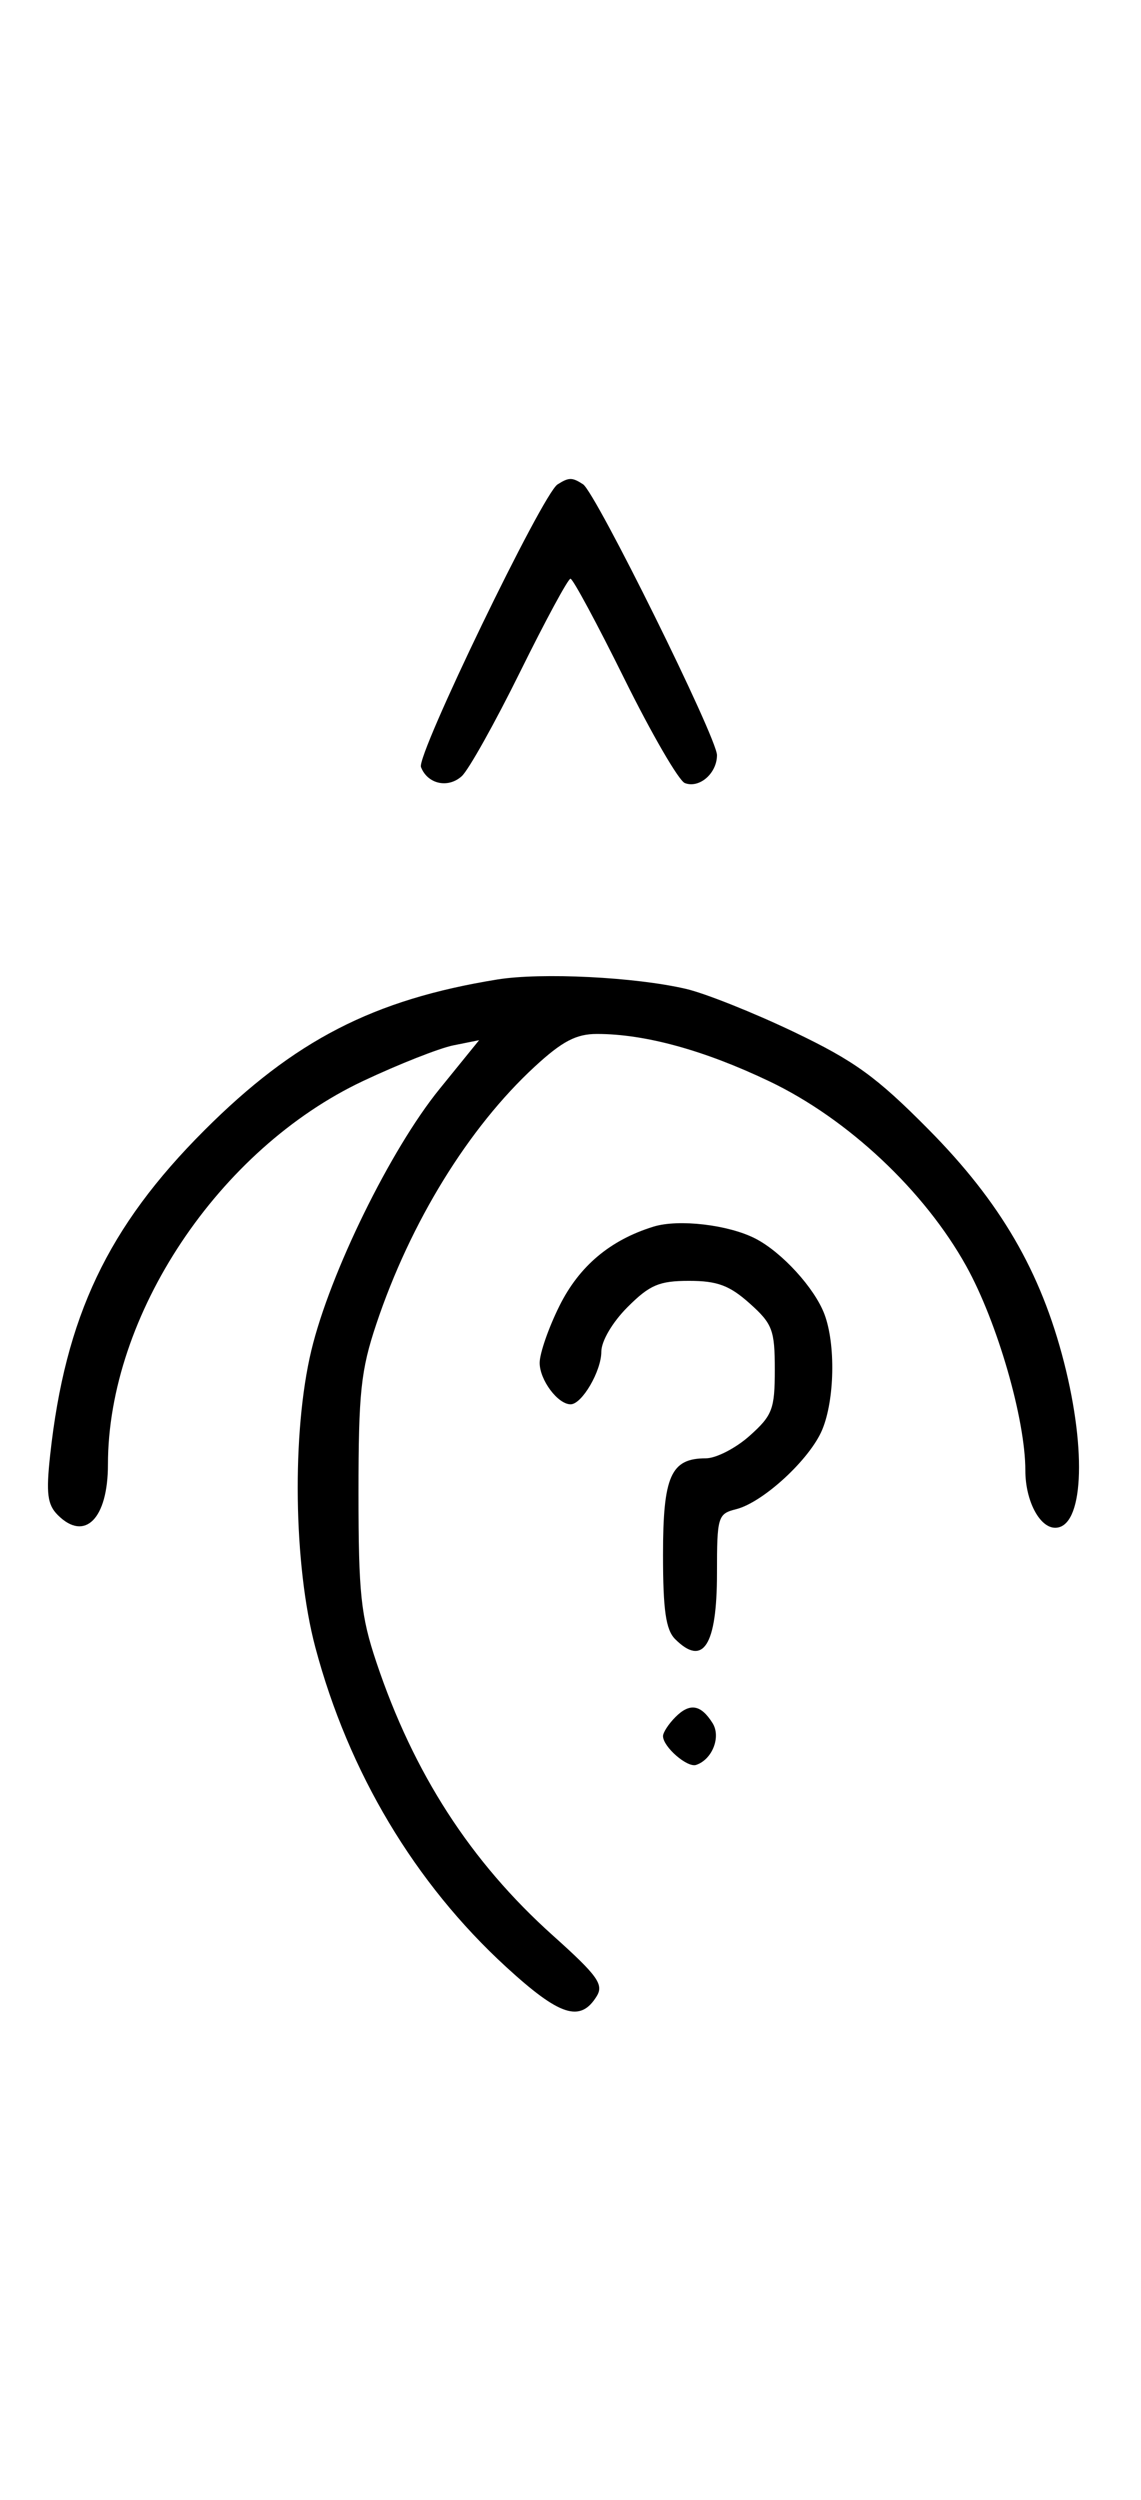 <svg xmlns="http://www.w3.org/2000/svg" width="148" height="324" viewBox="0 0 148 324" version="1.1">
	<path d="M 72.316 62.784 C 70.369 64.022, 54.007 97.855, 54.604 99.410 C 55.450 101.615, 58.110 102.210, 59.895 100.594 C 60.778 99.795, 64.185 93.709, 67.467 87.070 C 70.748 80.432, 73.687 75, 73.997 75 C 74.308 75, 77.453 80.837, 80.986 87.972 C 84.520 95.106, 88.050 101.189, 88.832 101.489 C 90.716 102.212, 93 100.227, 93 97.866 C 93 95.626, 77.264 63.831, 75.628 62.765 C 74.214 61.845, 73.789 61.847, 72.316 62.784 M 64.500 126.944 C 48.438 129.544, 38.175 134.825, 26.498 146.500 C 13.978 159.017, 8.459 170.637, 6.503 188.598 C 5.964 193.549, 6.150 195.007, 7.491 196.348 C 10.992 199.850, 14 196.834, 14 189.823 C 14 170.477, 28.353 148.923, 47.122 140.086 C 51.730 137.916, 56.995 135.841, 58.823 135.475 L 62.146 134.809 56.996 141.155 C 50.655 148.968, 42.800 164.974, 40.388 175 C 37.838 185.595, 38.069 202.856, 40.902 213.500 C 45.211 229.687, 53.798 244.056, 65.656 254.922 C 72.610 261.294, 75.276 262.154, 77.398 258.712 C 78.339 257.185, 77.507 256.034, 71.718 250.846 C 61.052 241.288, 53.645 229.828, 48.816 215.414 C 46.805 209.410, 46.500 206.526, 46.500 193.500 C 46.500 180.474, 46.805 177.590, 48.816 171.586 C 53.240 158.382, 60.775 146.150, 69.360 138.236 C 72.925 134.950, 74.734 134, 77.428 134 C 83.674 134, 91.352 136.110, 99.820 140.153 C 109.977 145.002, 119.912 154.325, 125.340 164.101 C 129.365 171.350, 133 183.919, 133 190.589 C 133 194.479, 134.839 198, 136.871 198 C 140.488 198, 141.008 188.260, 138.014 176.556 C 135.002 164.779, 129.769 155.793, 120.433 146.367 C 113.680 139.549, 110.828 137.488, 102.933 133.719 C 97.745 131.242, 91.475 128.743, 89 128.165 C 82.400 126.623, 70.232 126.016, 64.500 126.944 M 84.764 158.974 C 79.141 160.712, 75.139 164.079, 72.571 169.234 C 71.157 172.071, 70 175.397, 70 176.625 C 70 178.848, 72.355 182, 74.015 182 C 75.484 182, 78 177.693, 78 175.177 C 78 173.807, 79.440 171.360, 81.400 169.400 C 84.278 166.522, 85.504 166, 89.384 166 C 93.036 166, 94.632 166.593, 97.234 168.918 C 100.194 171.563, 100.500 172.367, 100.500 177.500 C 100.500 182.633, 100.194 183.437, 97.234 186.082 C 95.438 187.687, 92.883 189, 91.556 189 C 87.018 189, 86 191.291, 86 201.500 C 86 208.673, 86.367 211.224, 87.571 212.429 C 91.207 216.064, 93 213.251, 93 203.908 C 93 196.553, 93.109 196.190, 95.482 195.594 C 98.987 194.714, 105.050 189.124, 106.649 185.298 C 108.268 181.424, 108.406 174.205, 106.936 170.315 C 105.657 166.929, 101.434 162.304, 98 160.529 C 94.518 158.729, 88.024 157.966, 84.764 158.974 M 87.616 222.527 C 86.727 223.416, 86 224.529, 86 225 C 86 226.389, 89.140 229.120, 90.295 228.735 C 92.395 228.035, 93.549 225.094, 92.423 223.310 C 90.905 220.902, 89.474 220.669, 87.616 222.527 " stroke="none" fill="black" fill-rule="evenodd"/>
</svg>